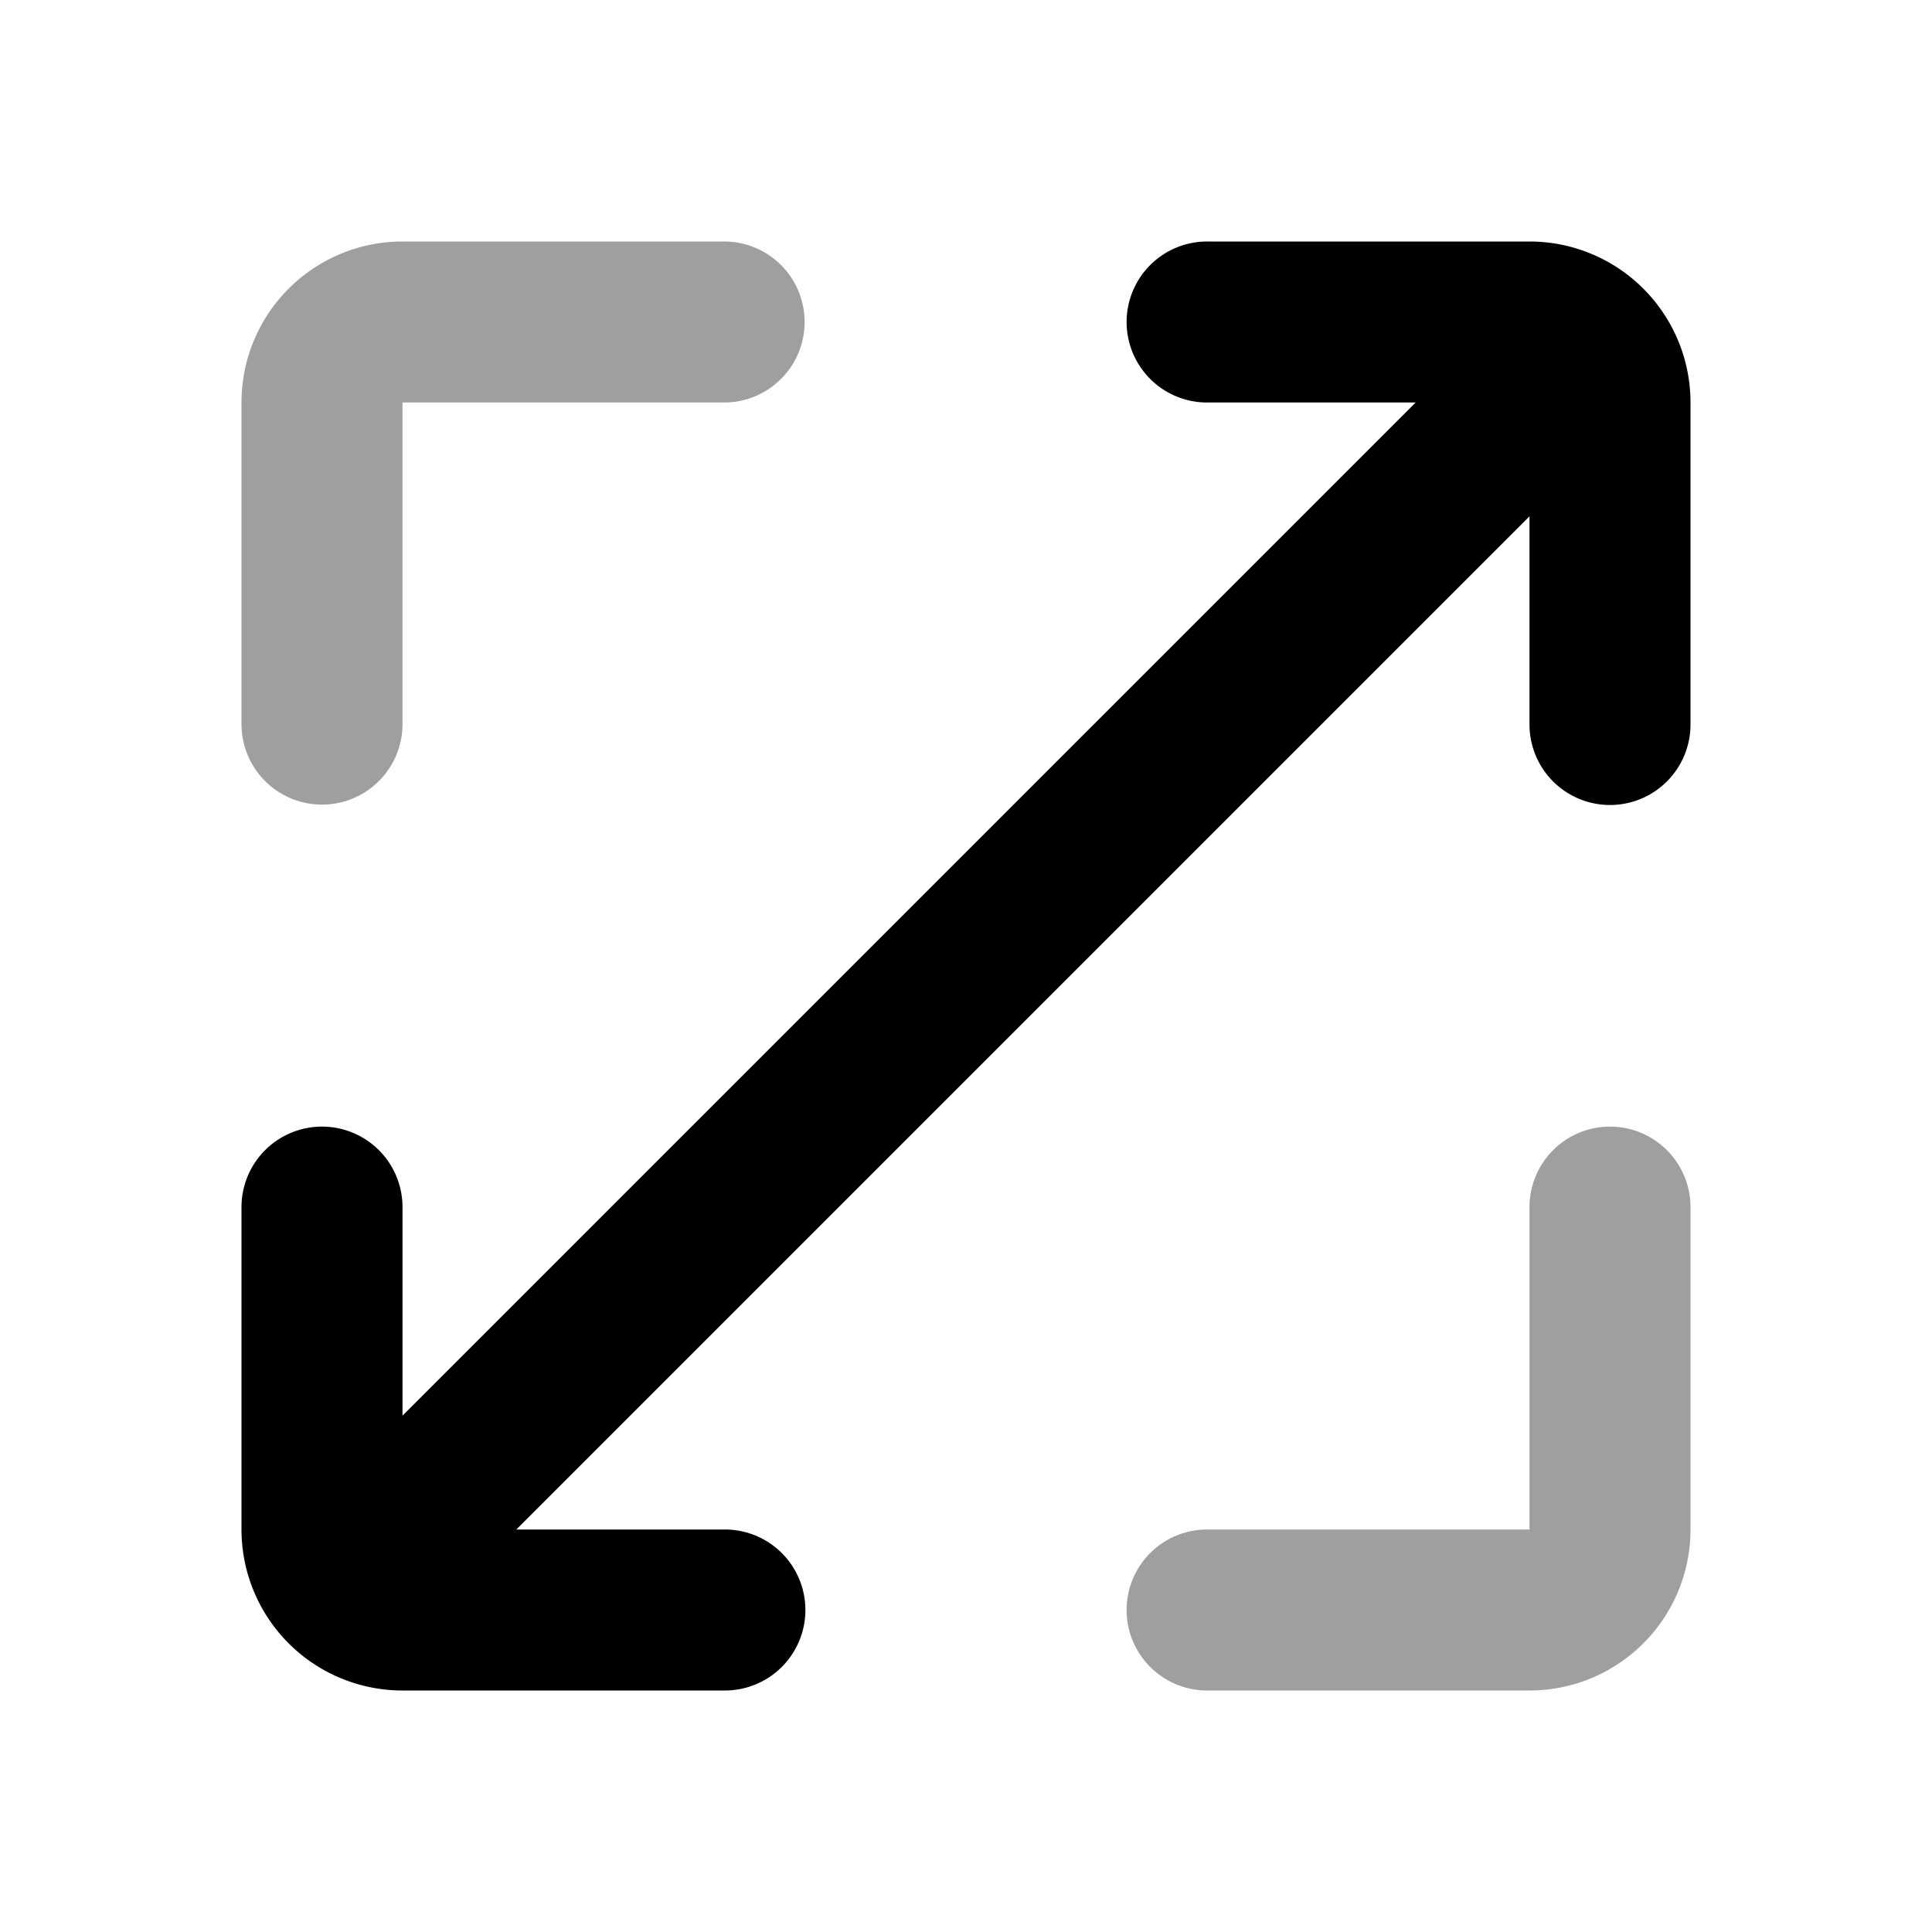 <?xml version="1.0" standalone="no"?><!DOCTYPE svg PUBLIC "-//W3C//DTD SVG 1.1//EN" "http://www.w3.org/Graphics/SVG/1.1/DTD/svg11.dtd"><svg t="1688697281558" class="icon" viewBox="0 0 1024 1024" version="1.1" xmlns="http://www.w3.org/2000/svg" p-id="2240" xmlns:xlink="http://www.w3.org/1999/xlink" width="400" height="400"><path d="M853.333 426.667a42.667 42.667 0 0 1-42.667-42.667V273.664L273.664 810.667H384a42.667 42.667 0 1 1 0 85.333H213.333a85.333 85.333 0 0 1-85.333-85.333v-170.667a42.667 42.667 0 1 1 85.333 0v110.336L750.336 213.333H640a42.667 42.667 0 1 1 0-85.333h170.667a85.333 85.333 0 0 1 85.333 85.333v170.667a42.667 42.667 0 0 1-42.667 42.667z" fill="#000000" p-id="2241"></path><path d="M128 213.333a85.333 85.333 0 0 1 85.333-85.333h170.667a42.667 42.667 0 0 1 0 85.333H213.333v170.667a42.667 42.667 0 0 1-85.333 0V213.333zM896 810.667a85.333 85.333 0 0 1-85.333 85.333h-170.667a42.667 42.667 0 1 1 0-85.333h170.667v-170.667a42.667 42.667 0 1 1 85.333 0v170.667z" fill="#9F9F9F" p-id="2242"></path></svg>